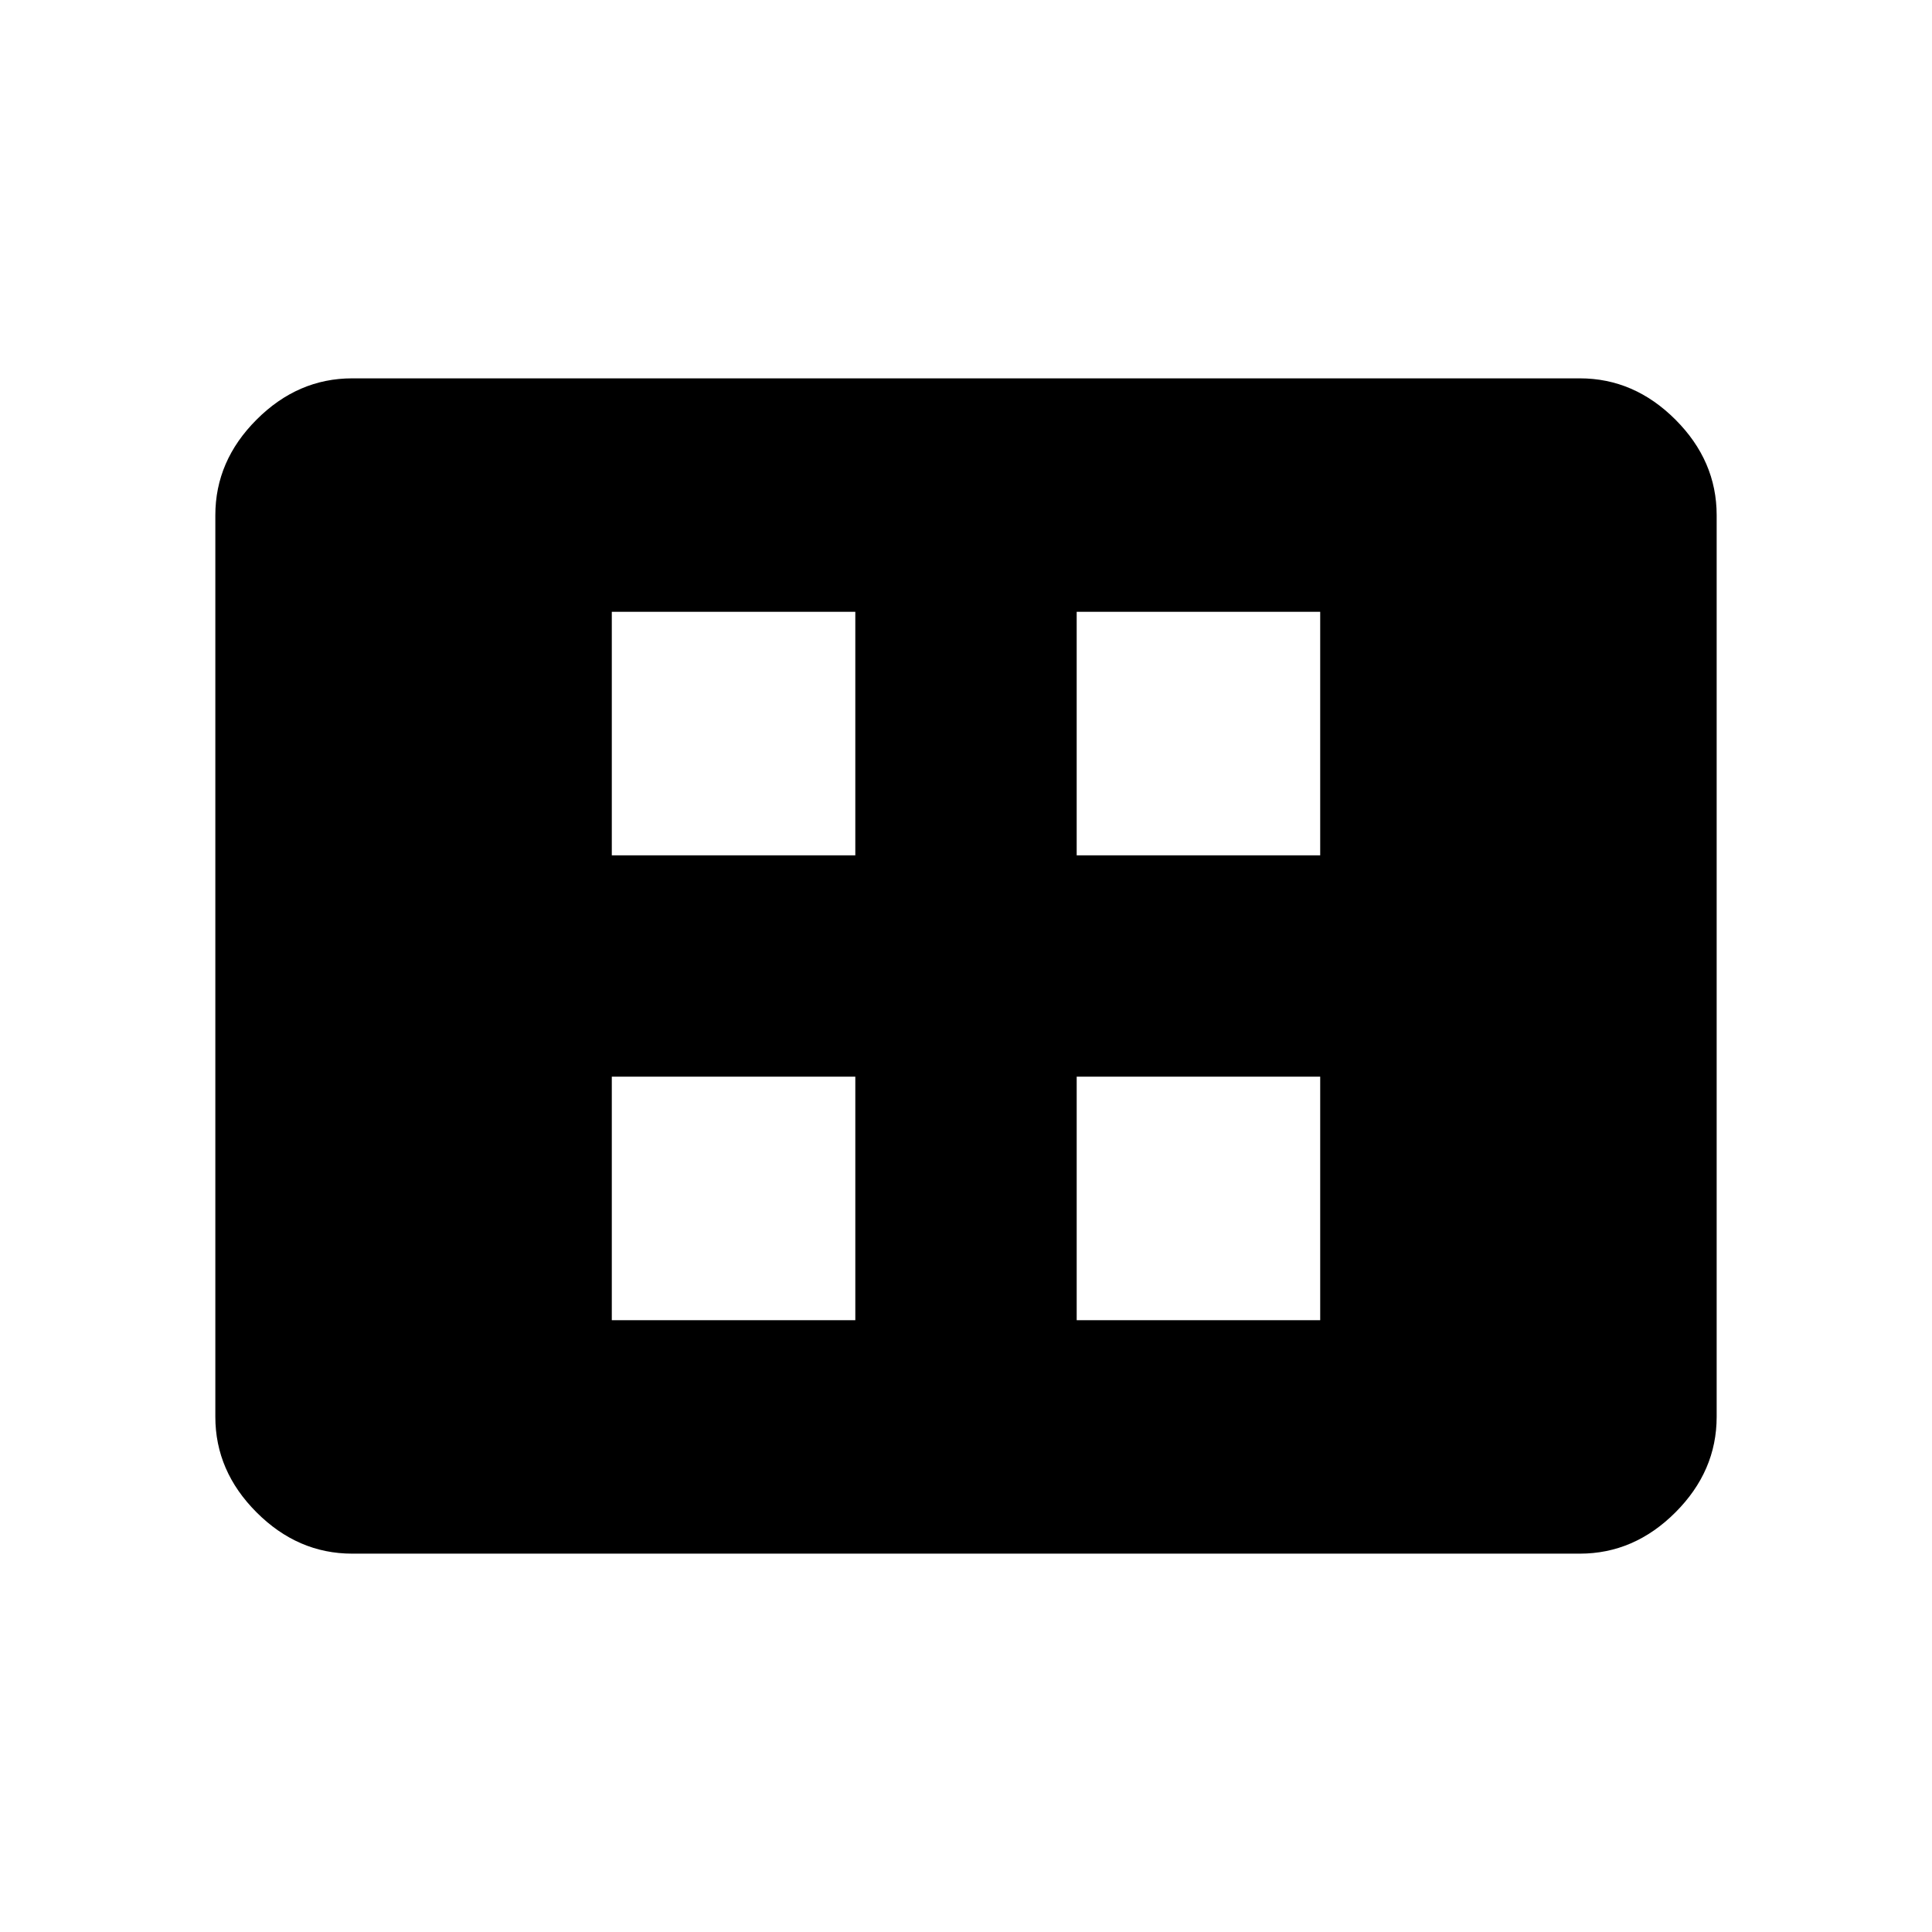 <svg xmlns="http://www.w3.org/2000/svg" height="48" width="48"><path d="M15.2 32.8h6.05v-6.05H15.2Zm0-11.55h6.05V15.2H15.2ZM26.75 32.8h6.05v-6.05h-6.05Zm0-11.55h6.05V15.2h-6.05Zm-18 17.35q-1.35 0-2.375-1.025T5.35 35.2V12.8q0-1.35 1.025-2.375T8.75 9.4h30.5q1.35 0 2.375 1.025T42.65 12.8v22.4q0 1.35-1.025 2.375T39.25 38.6Z"/></svg>